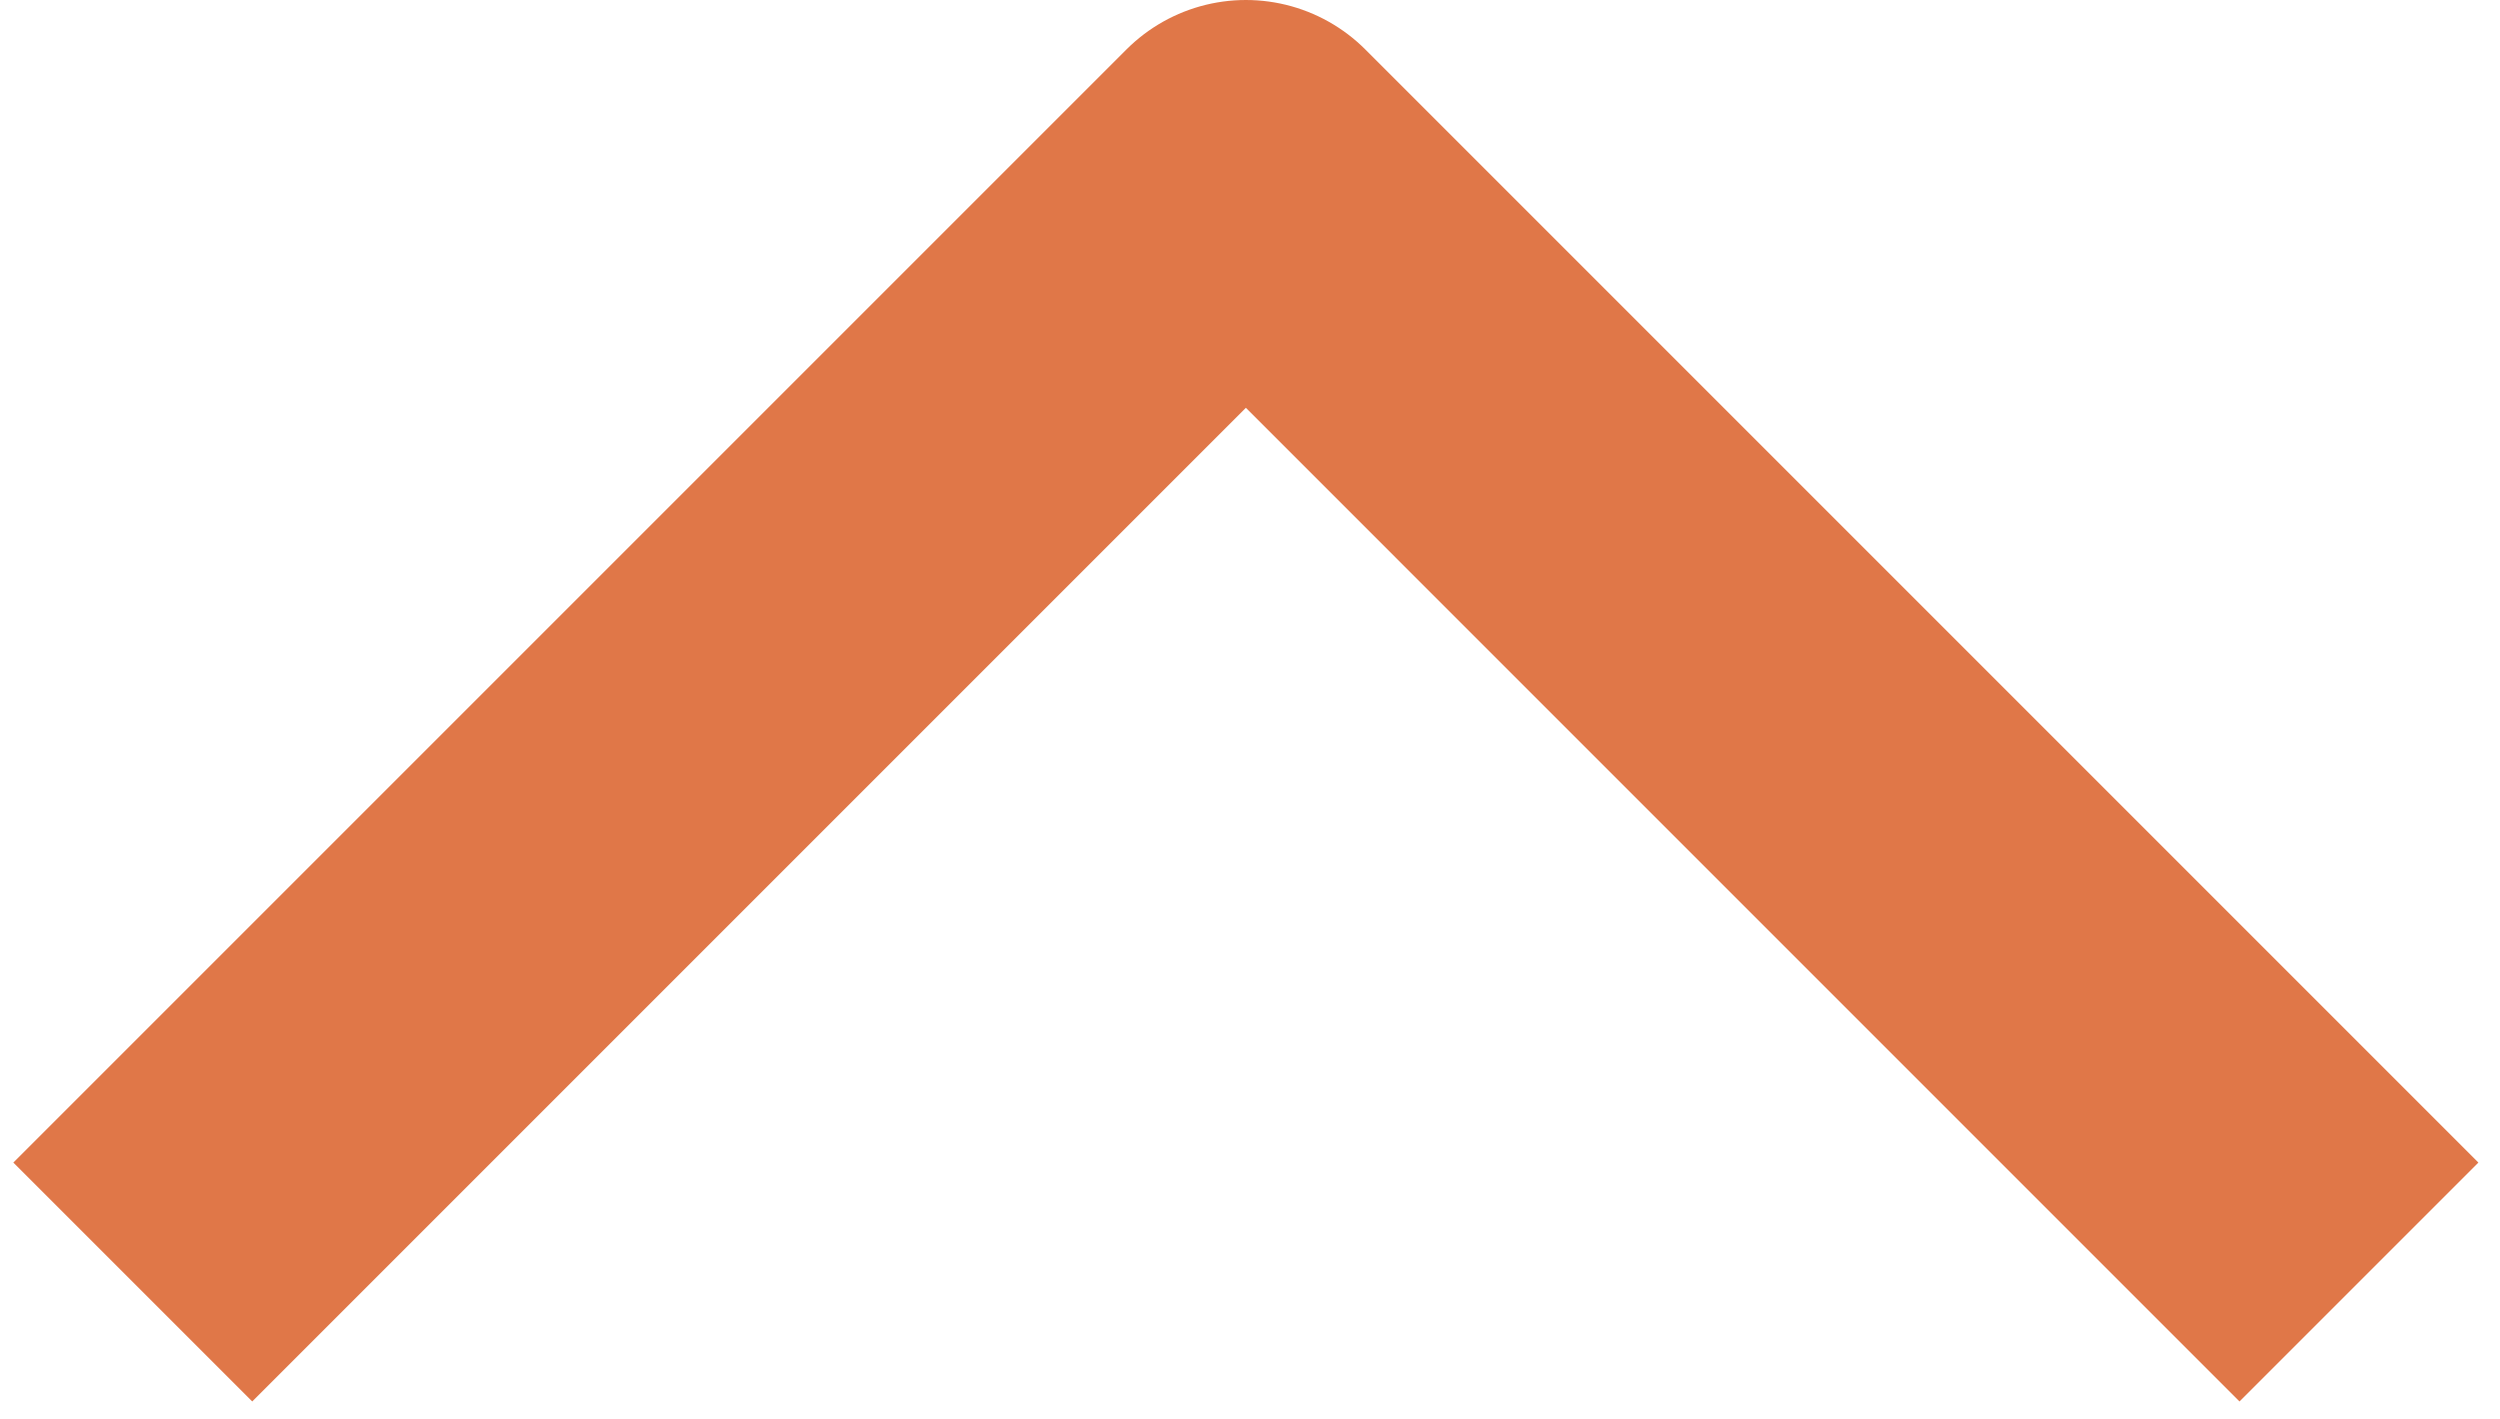 <svg width="74" height="42" viewBox="0 0 74 42" fill="none" xmlns="http://www.w3.org/2000/svg">
<path d="M7.466 34.412L36.878 5L66.289 34.412" stroke="#E07748" stroke-width="10" stroke-linecap="square" stroke-linejoin="round"/>
</svg>
